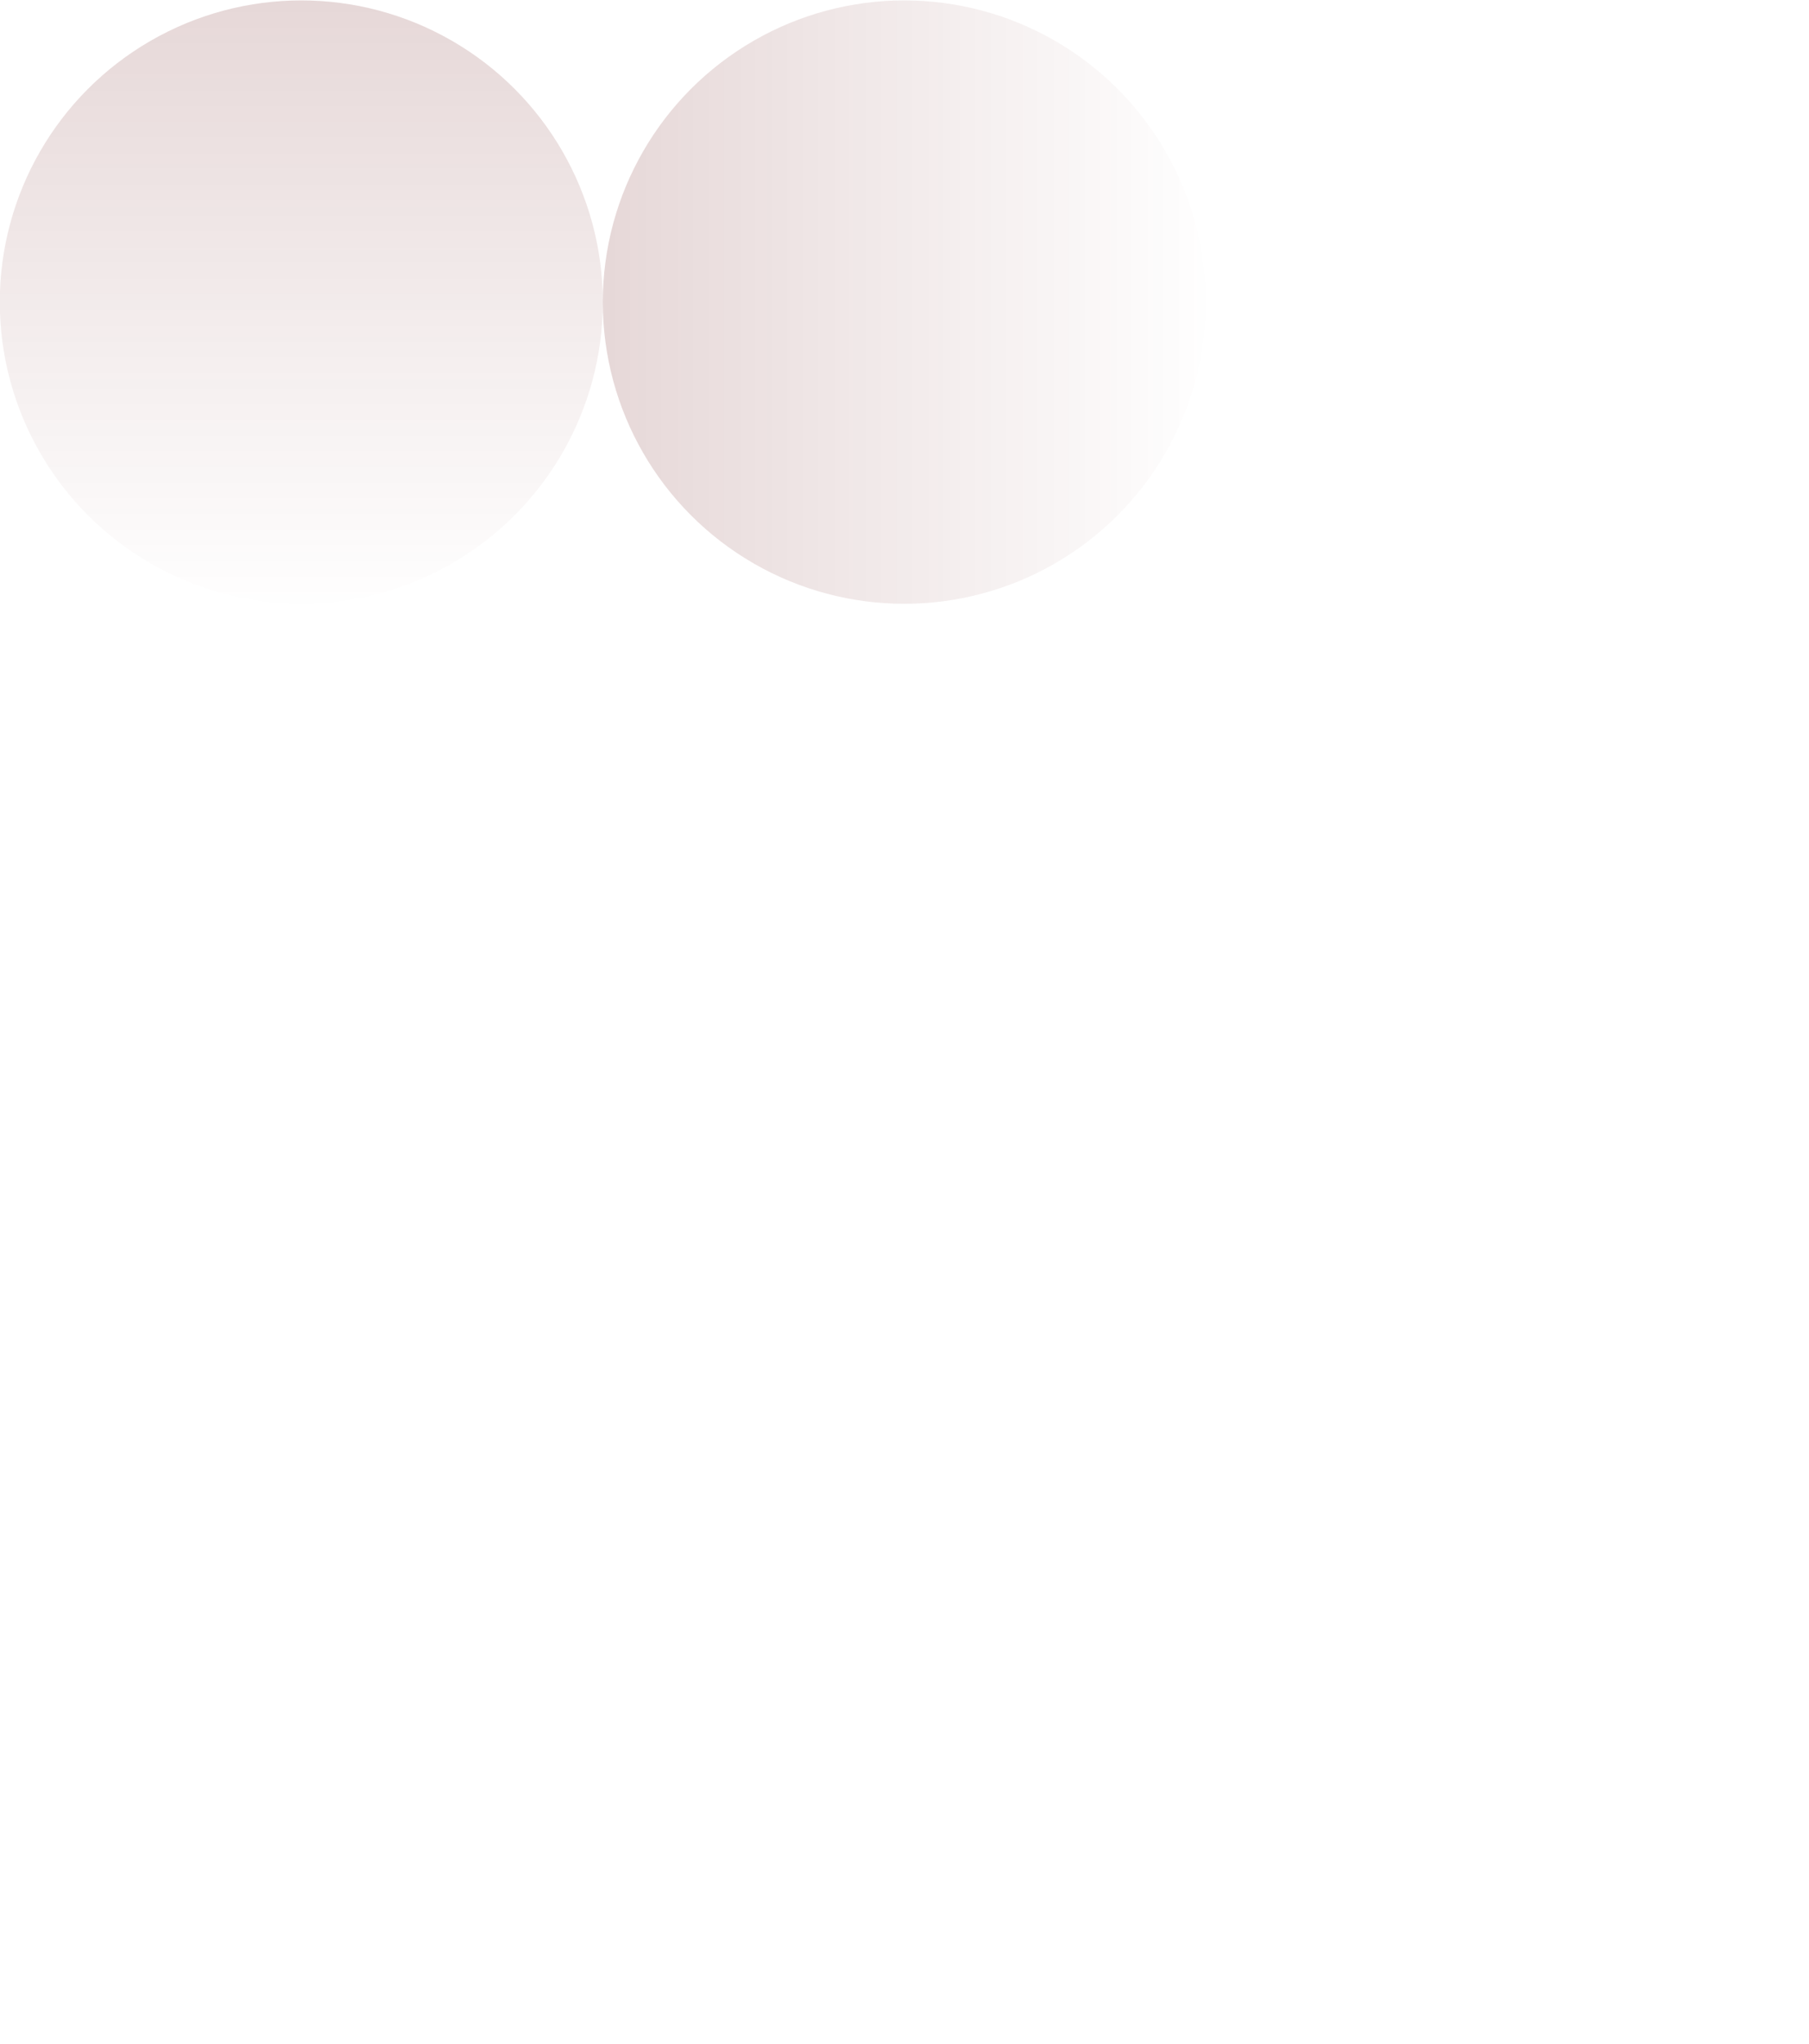 <?xml version="1.0" encoding="utf-8"?>
<!-- Generator: Adobe Illustrator 24.0.1, SVG Export Plug-In . SVG Version: 6.00 Build 0)  -->
<svg version="1.1" id="Capa_1" xmlns="http://www.w3.org/2000/svg" xmlns:xlink="http://www.w3.org/1999/xlink" x="0px" y="0px"
	 viewBox="0 0 876 989.3" style="enable-background:new 0 0 876 989.3;" xml:space="preserve">
<style type="text/css">
	.st0{clip-path:url(#SVGID_2_);}
	.st1{clip-path:url(#SVGID_5_);}
	.st2{fill:none;}
	.st3{opacity:0.309;fill:url(#SVGID_7_);enable-background:new    ;}
	.st4{opacity:0.309;fill:url(#SVGID_8_);enable-background:new    ;}
	.st5{clip-path:url(#SVGID_10_);}
	.st6{clip-path:url(#SVGID_13_);}
	.st7{clip-path:url(#SVGID_16_);}
	.st8{clip-path:url(#SVGID_19_);}
</style>
<g>
	<defs>
		<circle id="SVGID_1_" cx="729.9" cy="146.2" r="146"/>
	</defs>
	<clipPath id="SVGID_2_">
		<use xlink:href="#SVGID_1_"  style="overflow:visible;"/>
	</clipPath>
	<g class="st0">
		<g transform="matrix(0 0.146 -0.146 0 730 146.357)">
			<g>
				<g>
					<g>
						<defs>
							<polygon id="SVGID_3_" points="-1000.2,-998.4 -999.2,-998.4 -1000.2,-997.4 							"/>
						</defs>
						<defs>
							<polygon id="SVGID_4_" points="-1002.2,-1000.4 -1003.2,-1000.4 -1002.2,-1001.4 							"/>
						</defs>
						<clipPath id="SVGID_5_">
							<use xlink:href="#SVGID_3_"  style="overflow:visible;"/>
						</clipPath>
						<clipPath id="SVGID_6_" class="st1">
							<use xlink:href="#SVGID_4_"  style="overflow:visible;"/>
						</clipPath>
					</g>
				</g>
			</g>
		</g>
	</g>
</g>
<circle class="st2" cx="729.9" cy="146.2" r="146"/>
<linearGradient id="SVGID_7_" gradientUnits="userSpaceOnUse" x1="434.483" y1="769.013" x2="726.482" y2="769.013" gradientTransform="matrix(-1 0 0 1 1018.4 -622.831)">
	<stop  offset="0" style="stop-color:#5D0202;stop-opacity:1.000000e-02"/>
	<stop  offset="1" style="stop-color:#5D0202;stop-opacity:0.498"/>
</linearGradient>
<circle class="st3" cx="437.9" cy="146.2" r="146"/>
<linearGradient id="SVGID_8_" gradientUnits="userSpaceOnUse" x1="75.63" y1="985.125" x2="367.63" y2="985.125" gradientTransform="matrix(6.123234e-17 -1 -1 -6.123234e-17 1131.043 367.812)">
	<stop  offset="0" style="stop-color:#5D0202;stop-opacity:1.000000e-02"/>
	<stop  offset="1" style="stop-color:#5D0202;stop-opacity:0.498"/>
</linearGradient>
<circle class="st4" cx="145.9" cy="146.2" r="146"/>
<g>
	<defs>
		<circle id="SVGID_9_" cx="729.9" cy="843.5" r="146"/>
	</defs>
	<clipPath id="SVGID_10_">
		<use xlink:href="#SVGID_9_"  style="overflow:visible;"/>
	</clipPath>
	<g class="st5">
		<g transform="matrix(0 0.146 -0.146 0 730 843.643)">
			<g>
				<g>
					<g>
						<defs>
							<polygon id="SVGID_11_" points="-1000.2,-998.4 -999.2,-998.4 -1000.2,-997.4 							"/>
						</defs>
						<defs>
							<polygon id="SVGID_12_" points="-1002.2,-1000.4 -1003.2,-1000.4 -1002.2,-1001.4 							"/>
						</defs>
						<clipPath id="SVGID_13_">
							<use xlink:href="#SVGID_11_"  style="overflow:visible;"/>
						</clipPath>
						<clipPath id="SVGID_14_" class="st6">
							<use xlink:href="#SVGID_12_"  style="overflow:visible;"/>
						</clipPath>
					</g>
				</g>
			</g>
		</g>
	</g>
</g>
<circle class="st2" cx="729.9" cy="843.5" r="146"/>
<g>
	<defs>
		<circle id="SVGID_15_" cx="437.9" cy="843.5" r="146"/>
	</defs>
	<clipPath id="SVGID_16_">
		<use xlink:href="#SVGID_15_"  style="overflow:visible;"/>
	</clipPath>
	<g class="st7">
		<g transform="matrix(-0.146 0 0 -0.146 438 843.643)">
			<g>
				<g>
					<g>
						<defs>
							<polygon id="SVGID_17_" points="-998.4,-997.8 -997.4,-997.8 -998.4,-996.8 							"/>
						</defs>
						<defs>
							<polygon id="SVGID_18_" points="-1000.4,-999.8 -1001.4,-999.8 -1000.4,-1000.8 							"/>
						</defs>
						<clipPath id="SVGID_19_">
							<use xlink:href="#SVGID_17_"  style="overflow:visible;"/>
						</clipPath>
						<clipPath id="SVGID_20_" class="st8">
							<use xlink:href="#SVGID_18_"  style="overflow:visible;"/>
						</clipPath>
					</g>
				</g>
			</g>
		</g>
	</g>
</g>
<circle class="st2" cx="437.9" cy="843.5" r="146"/>
</svg>
